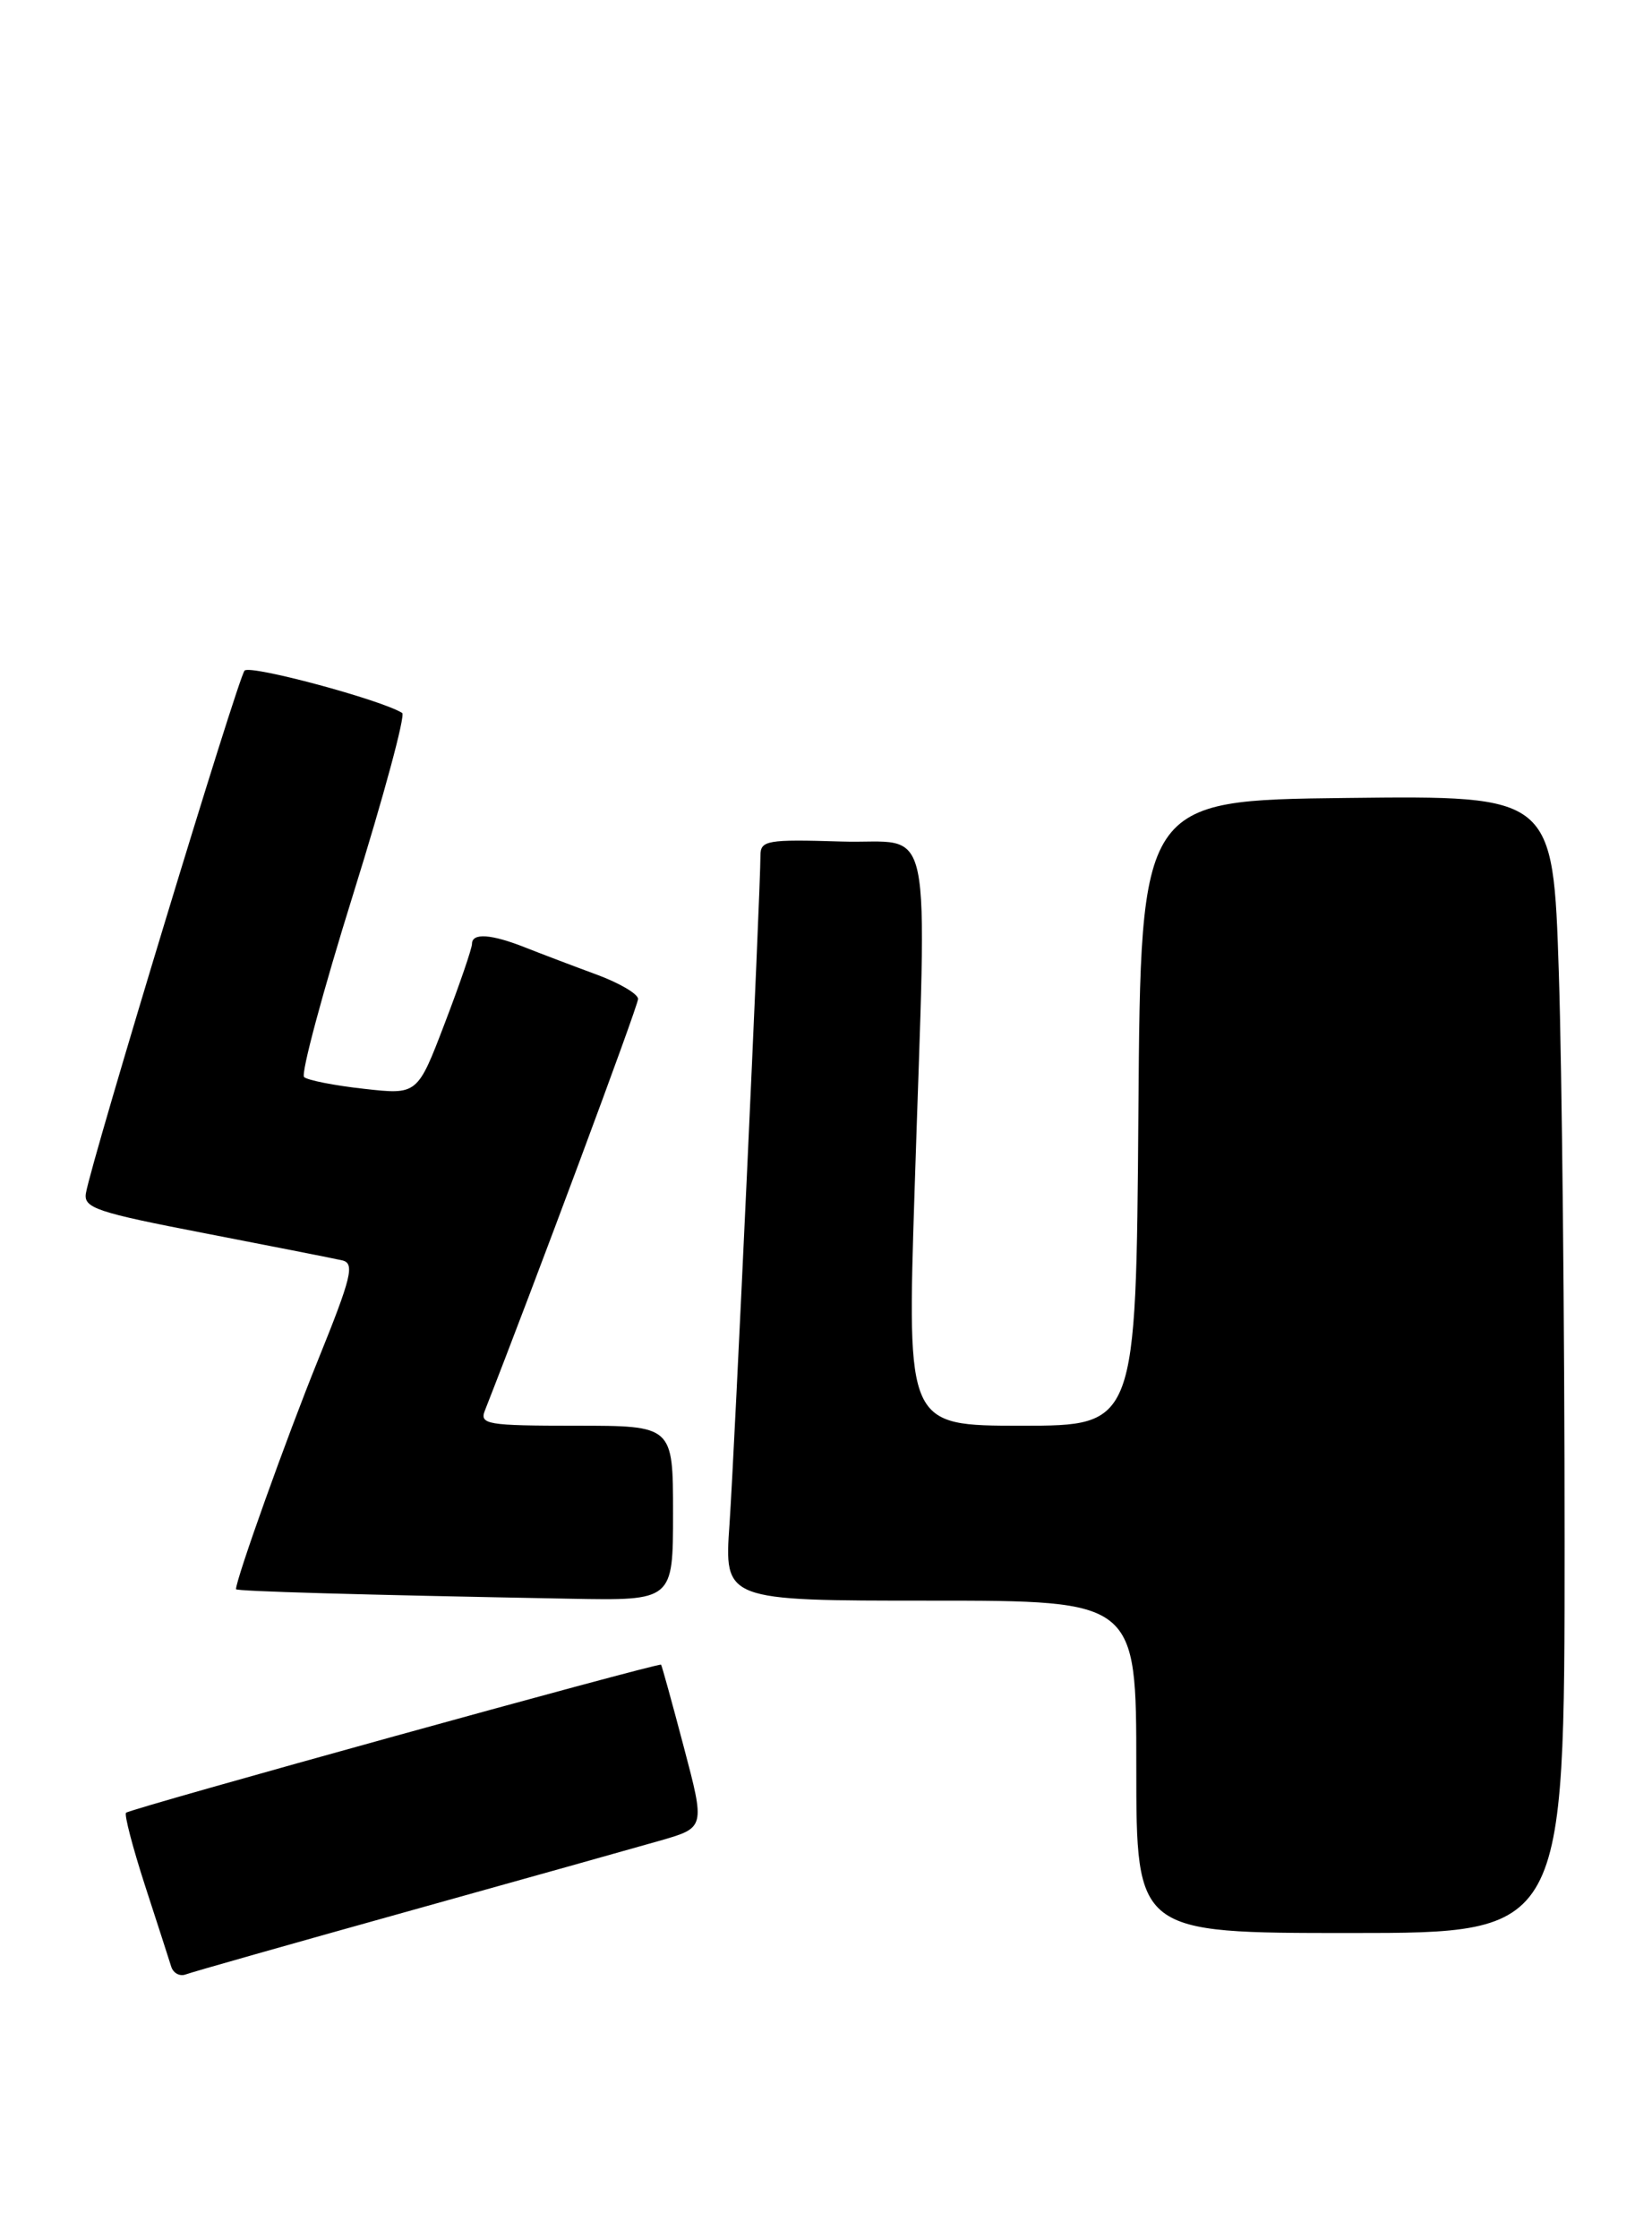 <?xml version="1.0" encoding="UTF-8" standalone="no"?>
<!DOCTYPE svg PUBLIC "-//W3C//DTD SVG 1.1//EN" "http://www.w3.org/Graphics/SVG/1.1/DTD/svg11.dtd" >
<svg xmlns="http://www.w3.org/2000/svg" xmlns:xlink="http://www.w3.org/1999/xlink" version="1.1" viewBox="0 0 189 256">
 <g >
 <path fill="currentColor"
d=" M 46.50 218.57 C 59.70 214.89 72.79 211.22 75.58 210.42 C 80.67 208.95 80.67 208.95 78.23 199.73 C 76.89 194.65 75.72 190.42 75.63 190.32 C 75.39 190.05 14.88 206.78 14.42 207.25 C 14.20 207.47 15.18 211.21 16.59 215.57 C 18.01 219.93 19.36 224.11 19.59 224.85 C 19.83 225.60 20.58 225.99 21.26 225.73 C 21.94 225.47 33.30 222.25 46.50 218.57 Z  M 179.00 176.25 C 179.00 151.64 178.70 122.38 178.34 111.23 C 177.68 90.96 177.68 90.96 154.09 91.23 C 130.50 91.50 130.50 91.50 130.24 127.25 C 129.97 163.00 129.97 163.00 116.87 163.00 C 103.77 163.00 103.77 163.00 104.63 136.25 C 106.04 91.93 107.00 96.55 96.25 96.21 C 87.74 95.95 87.00 96.08 87.00 97.82 C 87.00 101.93 84.03 166.03 83.46 174.25 C 82.85 183.00 82.85 183.00 106.42 183.00 C 130.00 183.00 130.00 183.00 130.00 202.00 C 130.00 221.00 130.00 221.00 154.50 221.00 C 179.00 221.00 179.00 221.00 179.00 176.25 Z  M 77.00 173.00 C 77.00 163.00 77.00 163.00 65.89 163.00 C 55.72 163.00 54.84 162.85 55.48 161.25 C 60.97 147.28 73.00 115.01 73.00 114.21 C 73.00 113.64 70.86 112.38 68.25 111.42 C 65.64 110.46 61.98 109.07 60.13 108.34 C 56.20 106.78 54.00 106.63 54.00 107.91 C 54.00 108.42 52.60 112.51 50.88 117.00 C 47.76 125.17 47.76 125.17 41.63 124.48 C 38.26 124.11 35.18 123.50 34.79 123.14 C 34.40 122.78 36.93 113.36 40.41 102.22 C 43.89 91.07 46.41 81.75 46.01 81.51 C 43.56 79.99 28.63 75.98 27.98 76.67 C 27.23 77.47 10.52 132.48 9.83 136.41 C 9.54 138.11 11.01 138.60 23.50 141.01 C 31.20 142.50 38.25 143.89 39.17 144.10 C 40.60 144.45 40.22 146.01 36.38 155.50 C 32.79 164.35 27.00 180.53 27.00 181.69 C 27.00 181.93 40.88 182.33 65.25 182.78 C 77.00 183.00 77.00 183.00 77.00 173.00 Z "/>
</g>
</svg>